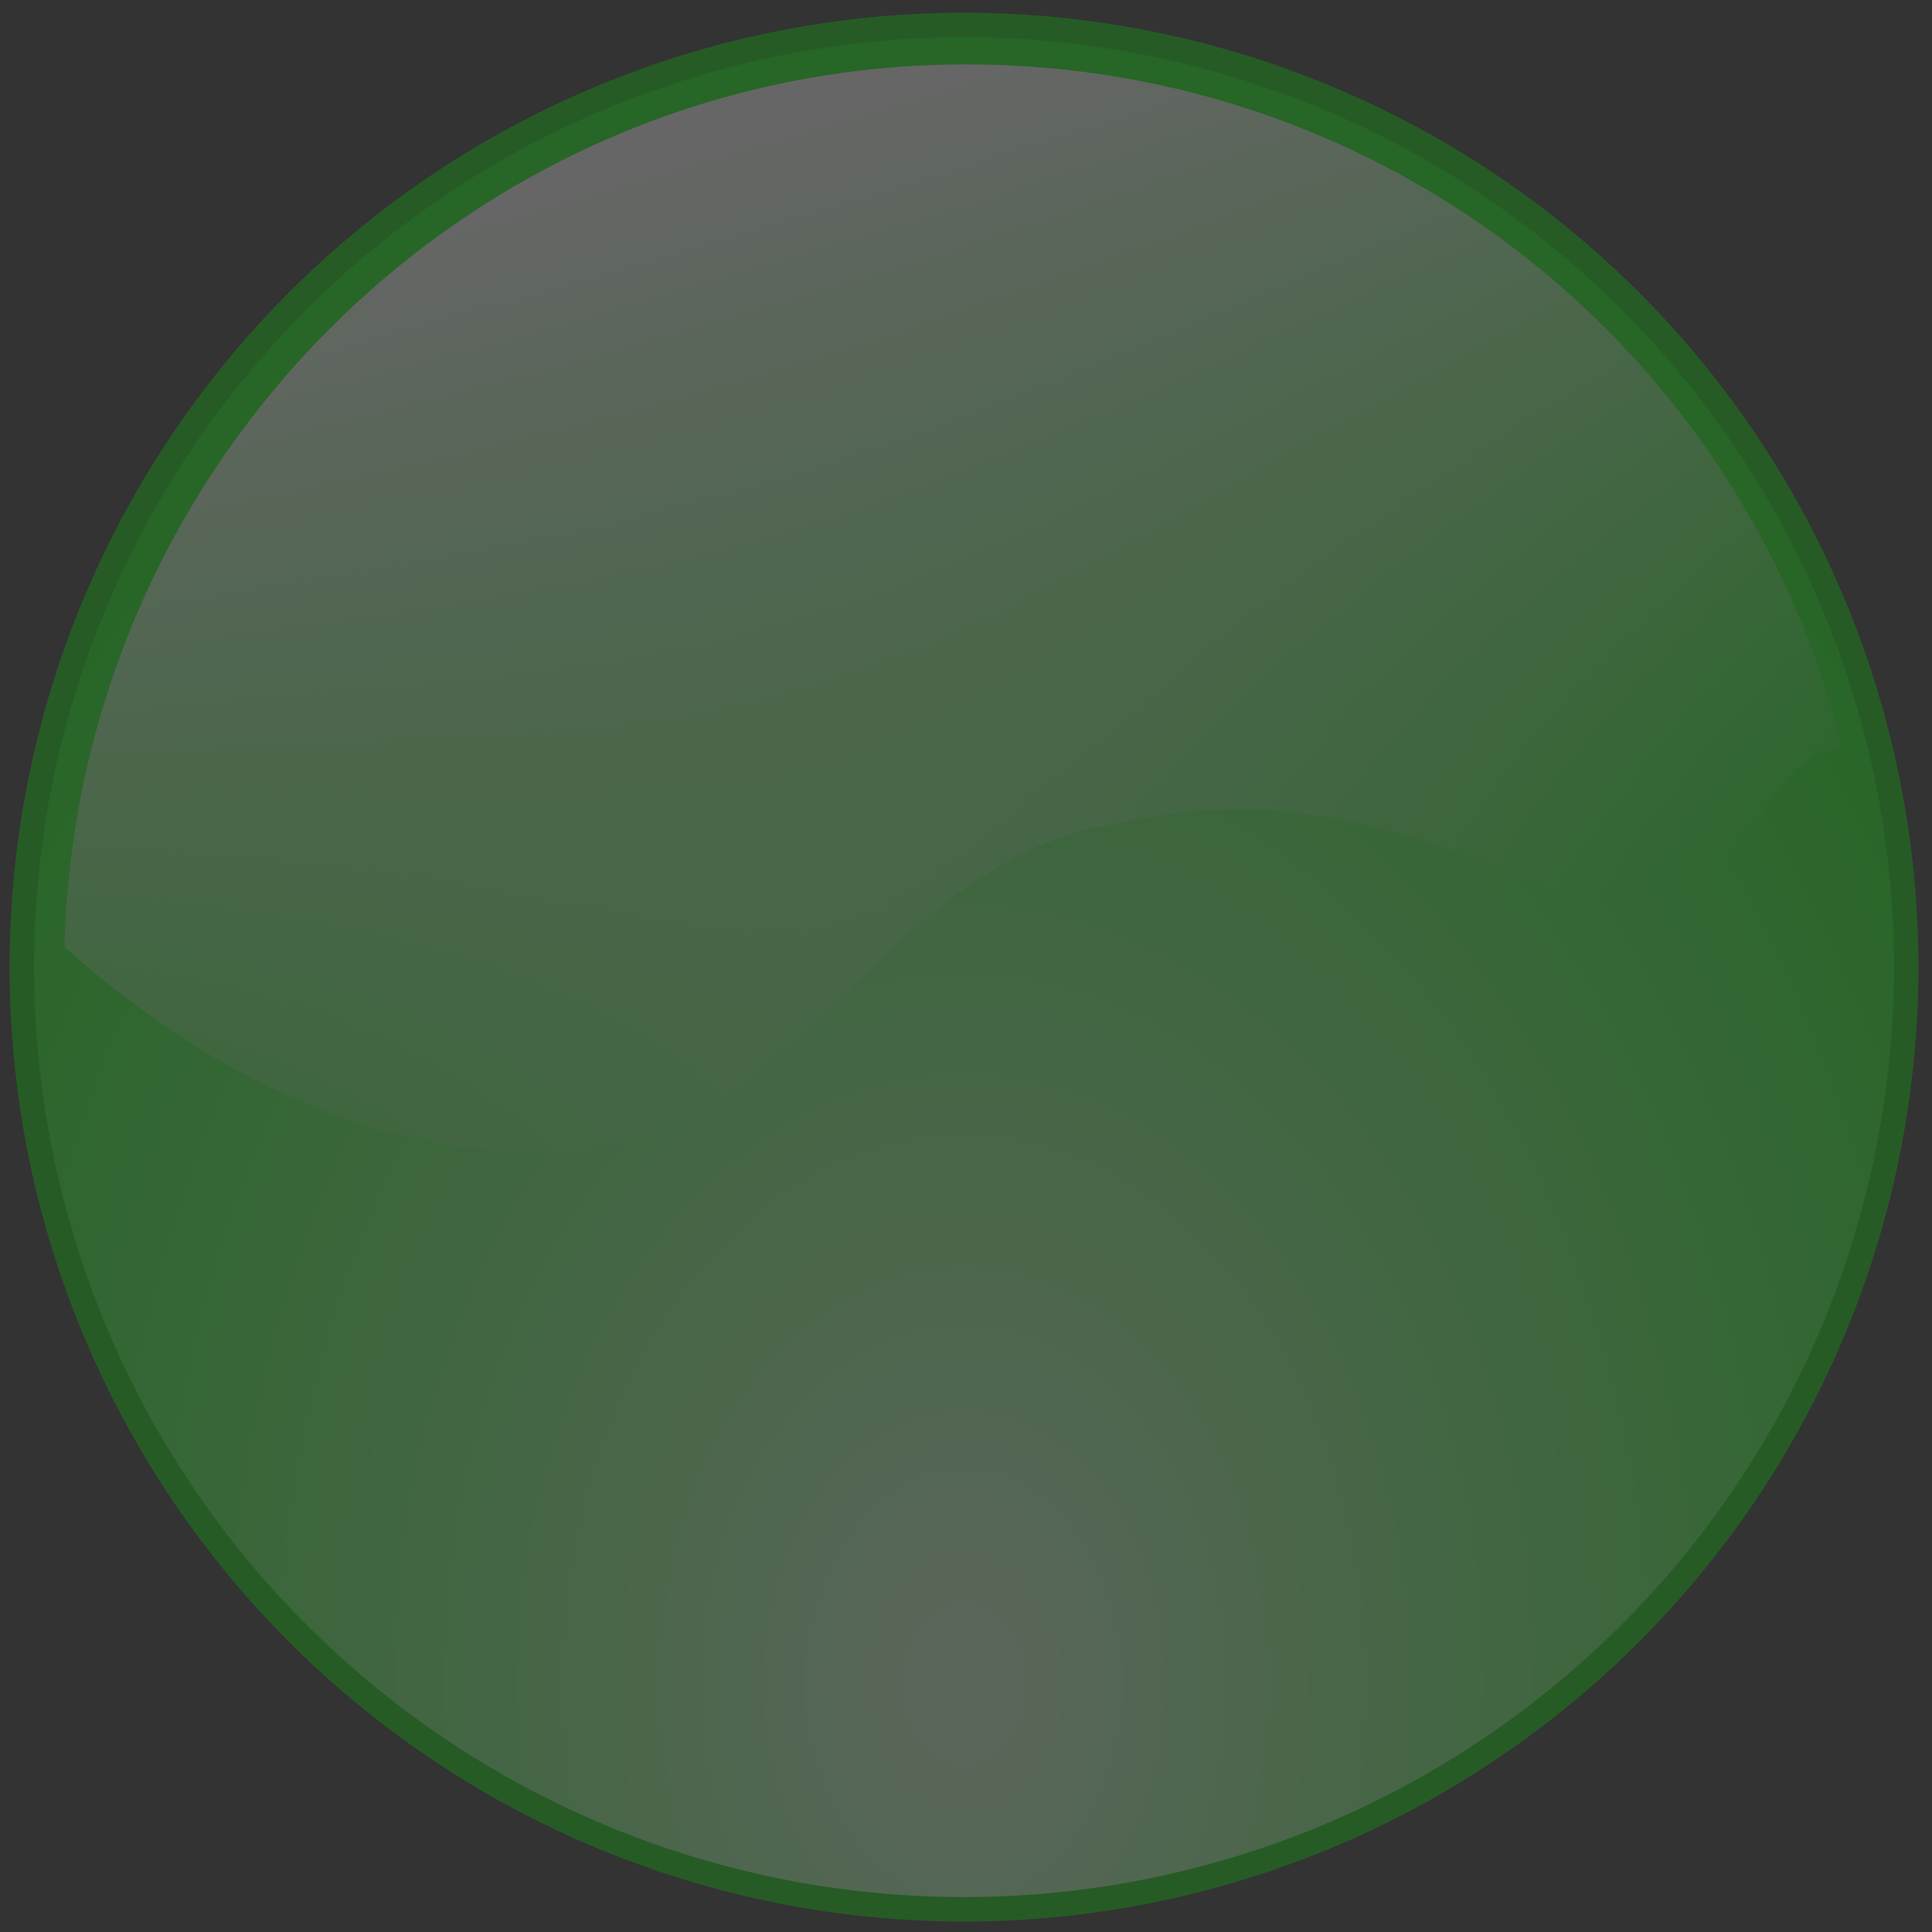 <svg xmlns="http://www.w3.org/2000/svg" xmlns:svg="http://www.w3.org/2000/svg" xmlns:xlink="http://www.w3.org/1999/xlink" id="svg2" width="300" height="300" version="1.1"><rect width="100%" height="100%" fill="#333333" stroke="none"/><defs id="defs4"><linearGradient id="lg1"><stop id="s1" offset="0" style="stop-color:white;stop-opacity:0"/><stop id="s2" offset="1" style="stop-color:white"/></linearGradient><linearGradient id="lg3" x1="191" x2="148" y1="156" y2="10" gradientUnits="userSpaceOnUse" xlink:href="#lg1"/><linearGradient id="lg2"><stop style="stop-color:#d5ffd5;stop-opacity:1" id="s3" offset="0"/><stop style="stop-color:#80ff80;stop-opacity:1" id="s4" offset=".36"/><stop style="stop-color:#2aff2a;stop-opacity:1" id="s5" offset=".79"/><stop style="stop-color:#0f0;stop-opacity:1" id="s6" offset="1"/></linearGradient><radialGradient id="rg1" cx="-100" cy="-278" r="155" fx="-100" fy="-278" gradientTransform="matrix(1.267,0,0,1.73,26.67,204.12)" gradientUnits="userSpaceOnUse" xlink:href="#lg2"/></defs><g id="layer1" transform="translate(255,539)" style="opacity:.25"><path style="stroke:#00d400;fill:url(#rg1);stroke-width:4" id="p1" d="M 54 -394 A 154 154 0 1 1 -254,-394 A 154 154 0 1 1 54 -394 z" transform="matrix(0.95,0,0,0.95,-10.31,-14.526)"/><path style="fill:url(#lg3)" id="p2" d="M 150,10 C 74,10 12,71 10,147 C 49,182 87,183 106,174 C 126,165 142,136 168,129 C 194,123 208,124 249,141 C 272,150 269,119 286,116 C 271,55 216,10 150,10 z" transform="translate(-255,-539)"/></g></svg>